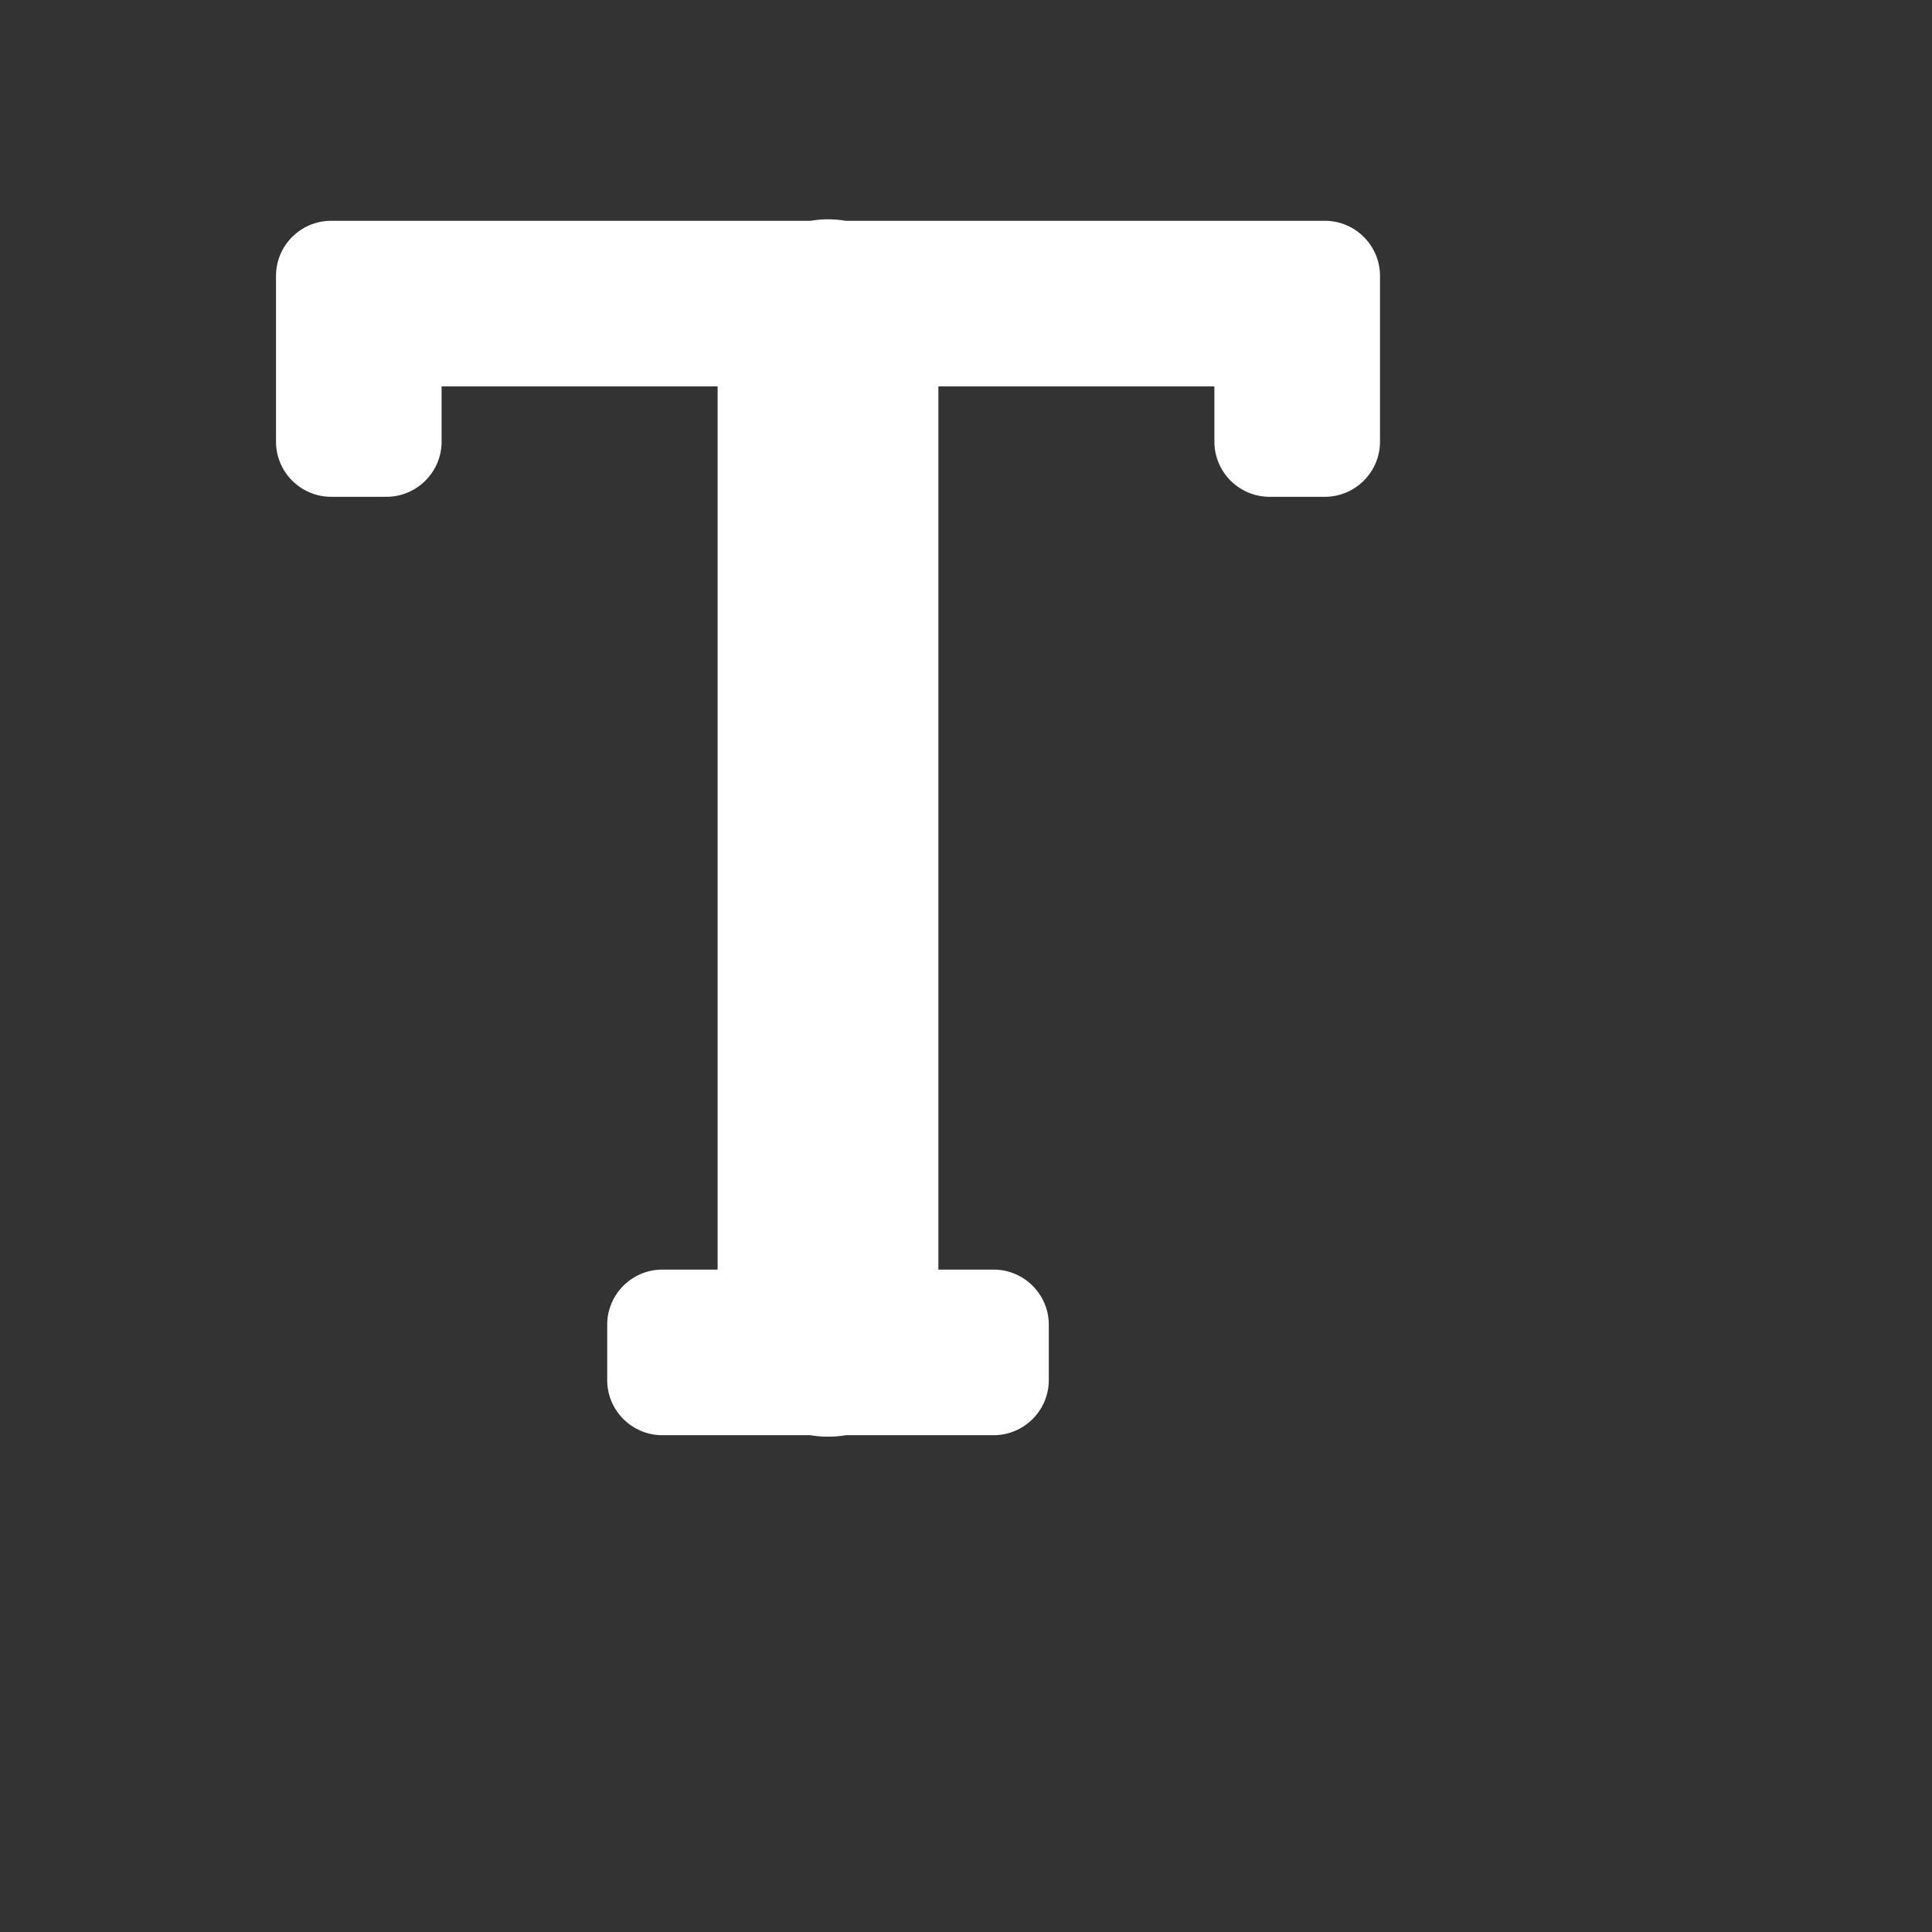 <svg xmlns="http://www.w3.org/2000/svg" viewBox="0 0 35 35">
  <rect x="0" y="0" width="35" height="35" fill="#333333" stroke="none"/>
  <path d="M14.971 3.973 A 2 2 0 0 0 14.686 4L7 4L6 4C5.448 4 5 4.448 5 5L5 8C5 8.552 5.448 9 6 9L7 9C7.552 9 8 8.552 8 8L8 7L13 7L13 23L12 23C11.448 23 11 23.448 11 24L11 25C11 25.552 11.448 26 12 26L14.676 26 A 2 2 0 0 0 15.324 26L18 26C18.552 26 19 25.552 19 25L19 24C19 23.448 18.552 23 18 23L17 23L17 7L22 7L22 8C22 8.552 22.448 9 23 9L24 9C24.552 9 25 8.552 25 8L25 5C25 4.448 24.552 4 24 4L23 4L15.32 4 A 2 2 0 0 0 14.971 3.973 z" fill="#FFFFFF" />
</svg>